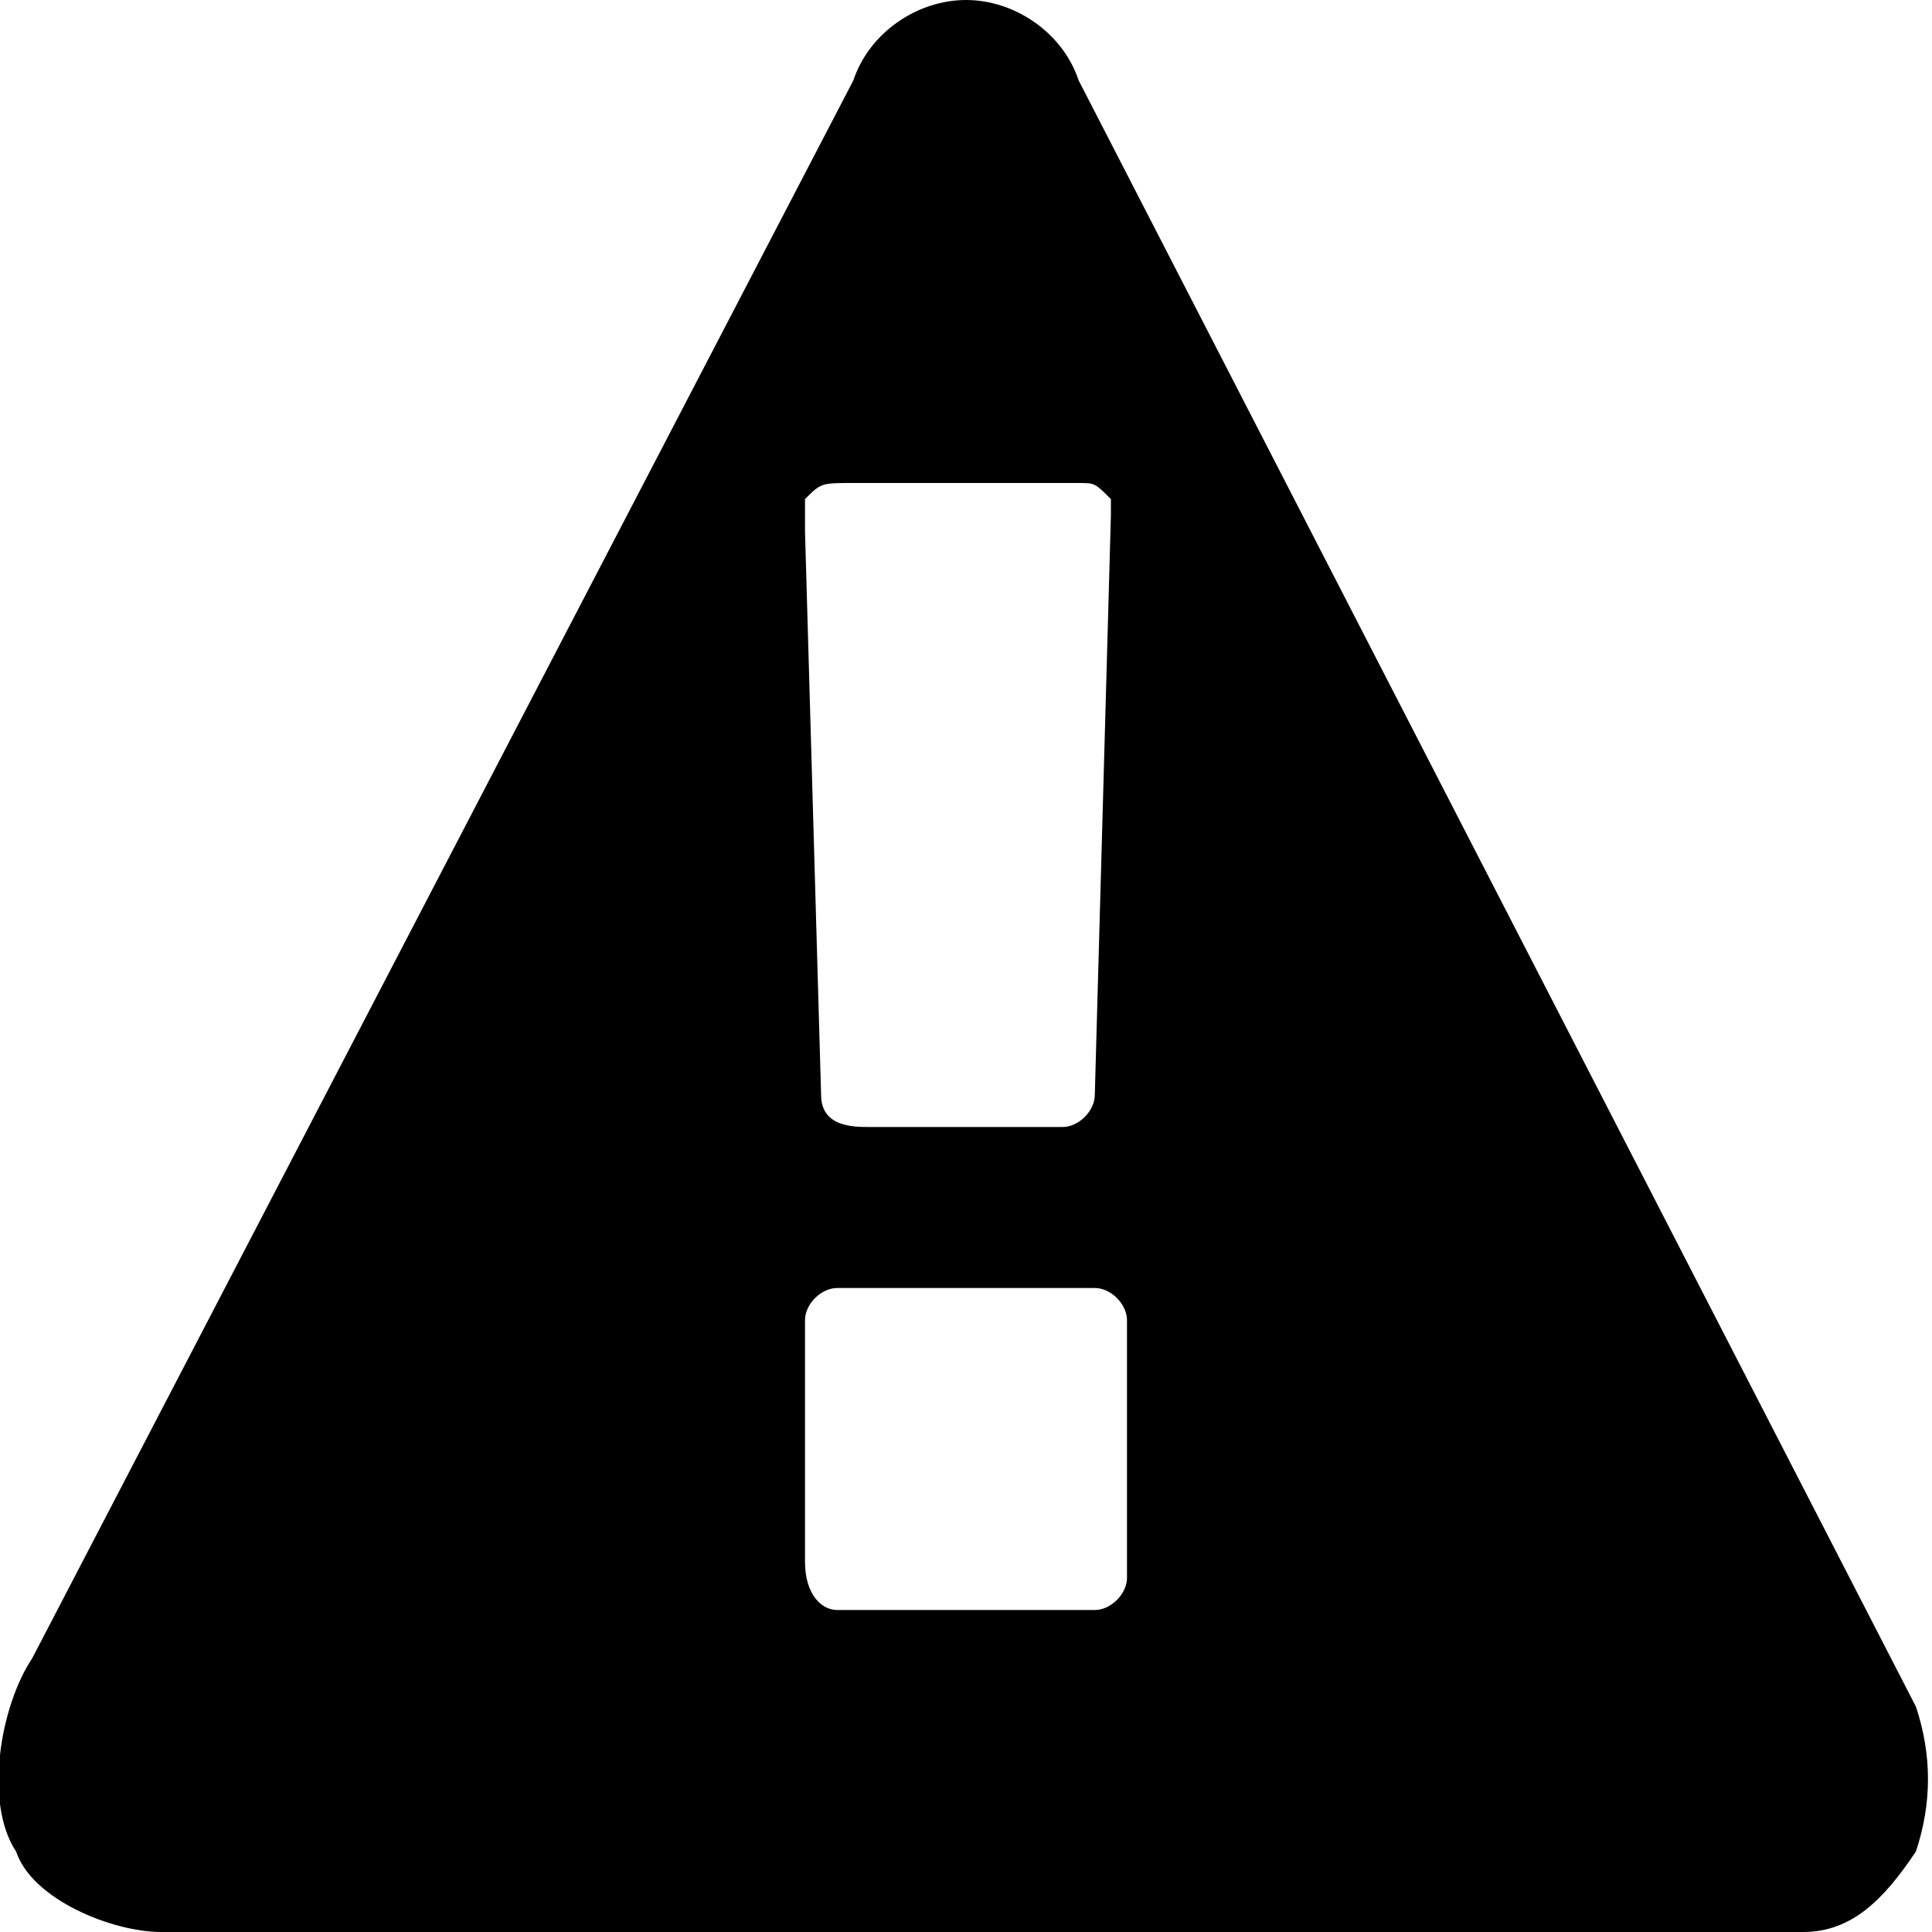 <svg xmlns="http://www.w3.org/2000/svg" viewBox="0 0 12 12">
  <path fill="currentColor" d="M11.9 10.6c.1.3.1.6 0 .9-.2.3-.4.5-.7.5H1c-.3 0-.8-.2-.9-.5-.2-.3-.1-.9.1-1.2L5.3.5c.1-.3.4-.5.7-.5s.6.2.7.5l5.2 10.1zm-5-7.4v-.1C6.8 3 6.8 3 6.7 3H5.3c-.2 0-.2 0-.3.1v.2l.1 3.5c0 .2.2.2.3.2h1.2c.1 0 .2-.1.2-.2l.1-3.6zm.1 5c0-.1-.1-.2-.2-.2H5.2c-.1 0-.2.1-.2.2v1.5c0 .2.1.3.2.3h1.6c.1 0 .2-.1.2-.2V8.2z"/>
</svg>
